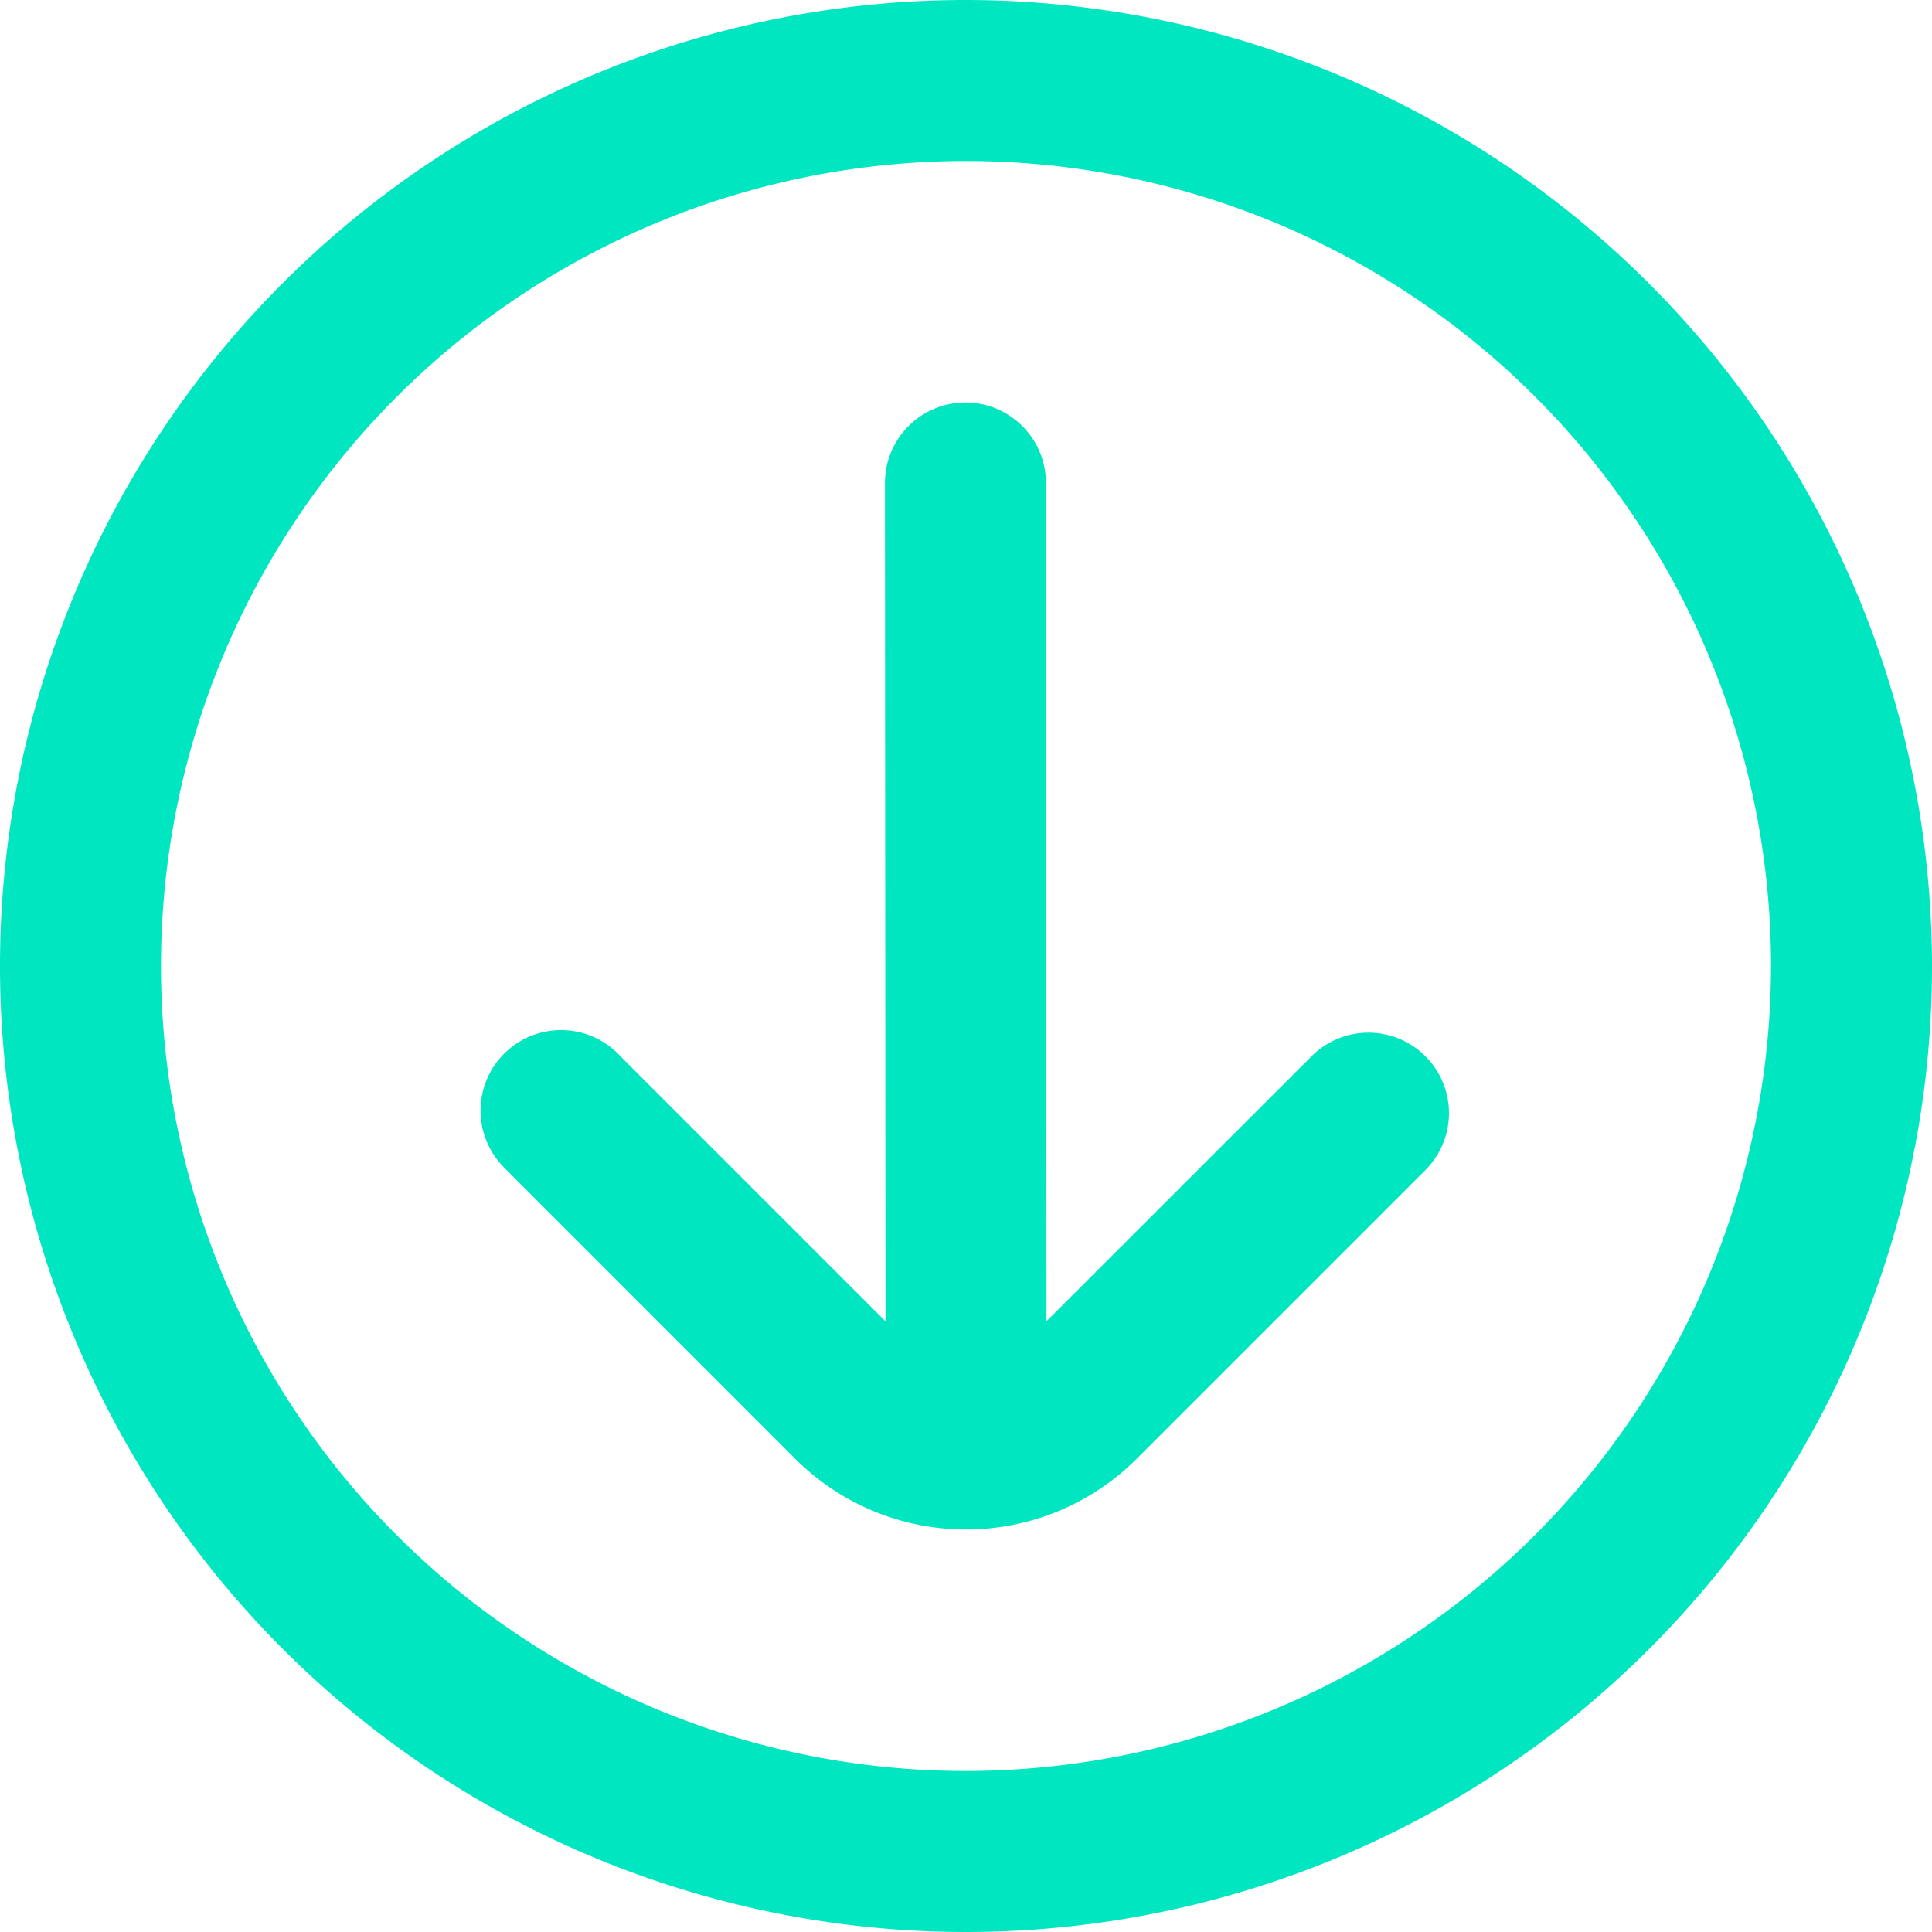<?xml version="1.0" encoding="UTF-8"?>
<svg fill = "rgb(0, 230, 192)" xmlns="http://www.w3.org/2000/svg" id="arrow-circle-down" viewBox="0 0 24 24" width="512" height="512"><path d="M12,0A12,12,0,1,0,24,12,12.013,12.013,0,0,0,12,0Zm0,22A10,10,0,1,1,22,12,10.011,10.011,0,0,1,12,22Zm5.707-8.879a1,1,0,0,0-1.414,0L13,16.413,12.993,6a1,1,0,0,0-2,0L11,16.414,7.707,13.121A1,1,0,1,0,6.269,14.51l.024.025,3.585,3.586a3,3,0,0,0,4.243,0h0l3.586-3.586A1,1,0,0,0,17.707,13.121Z"/></svg>
